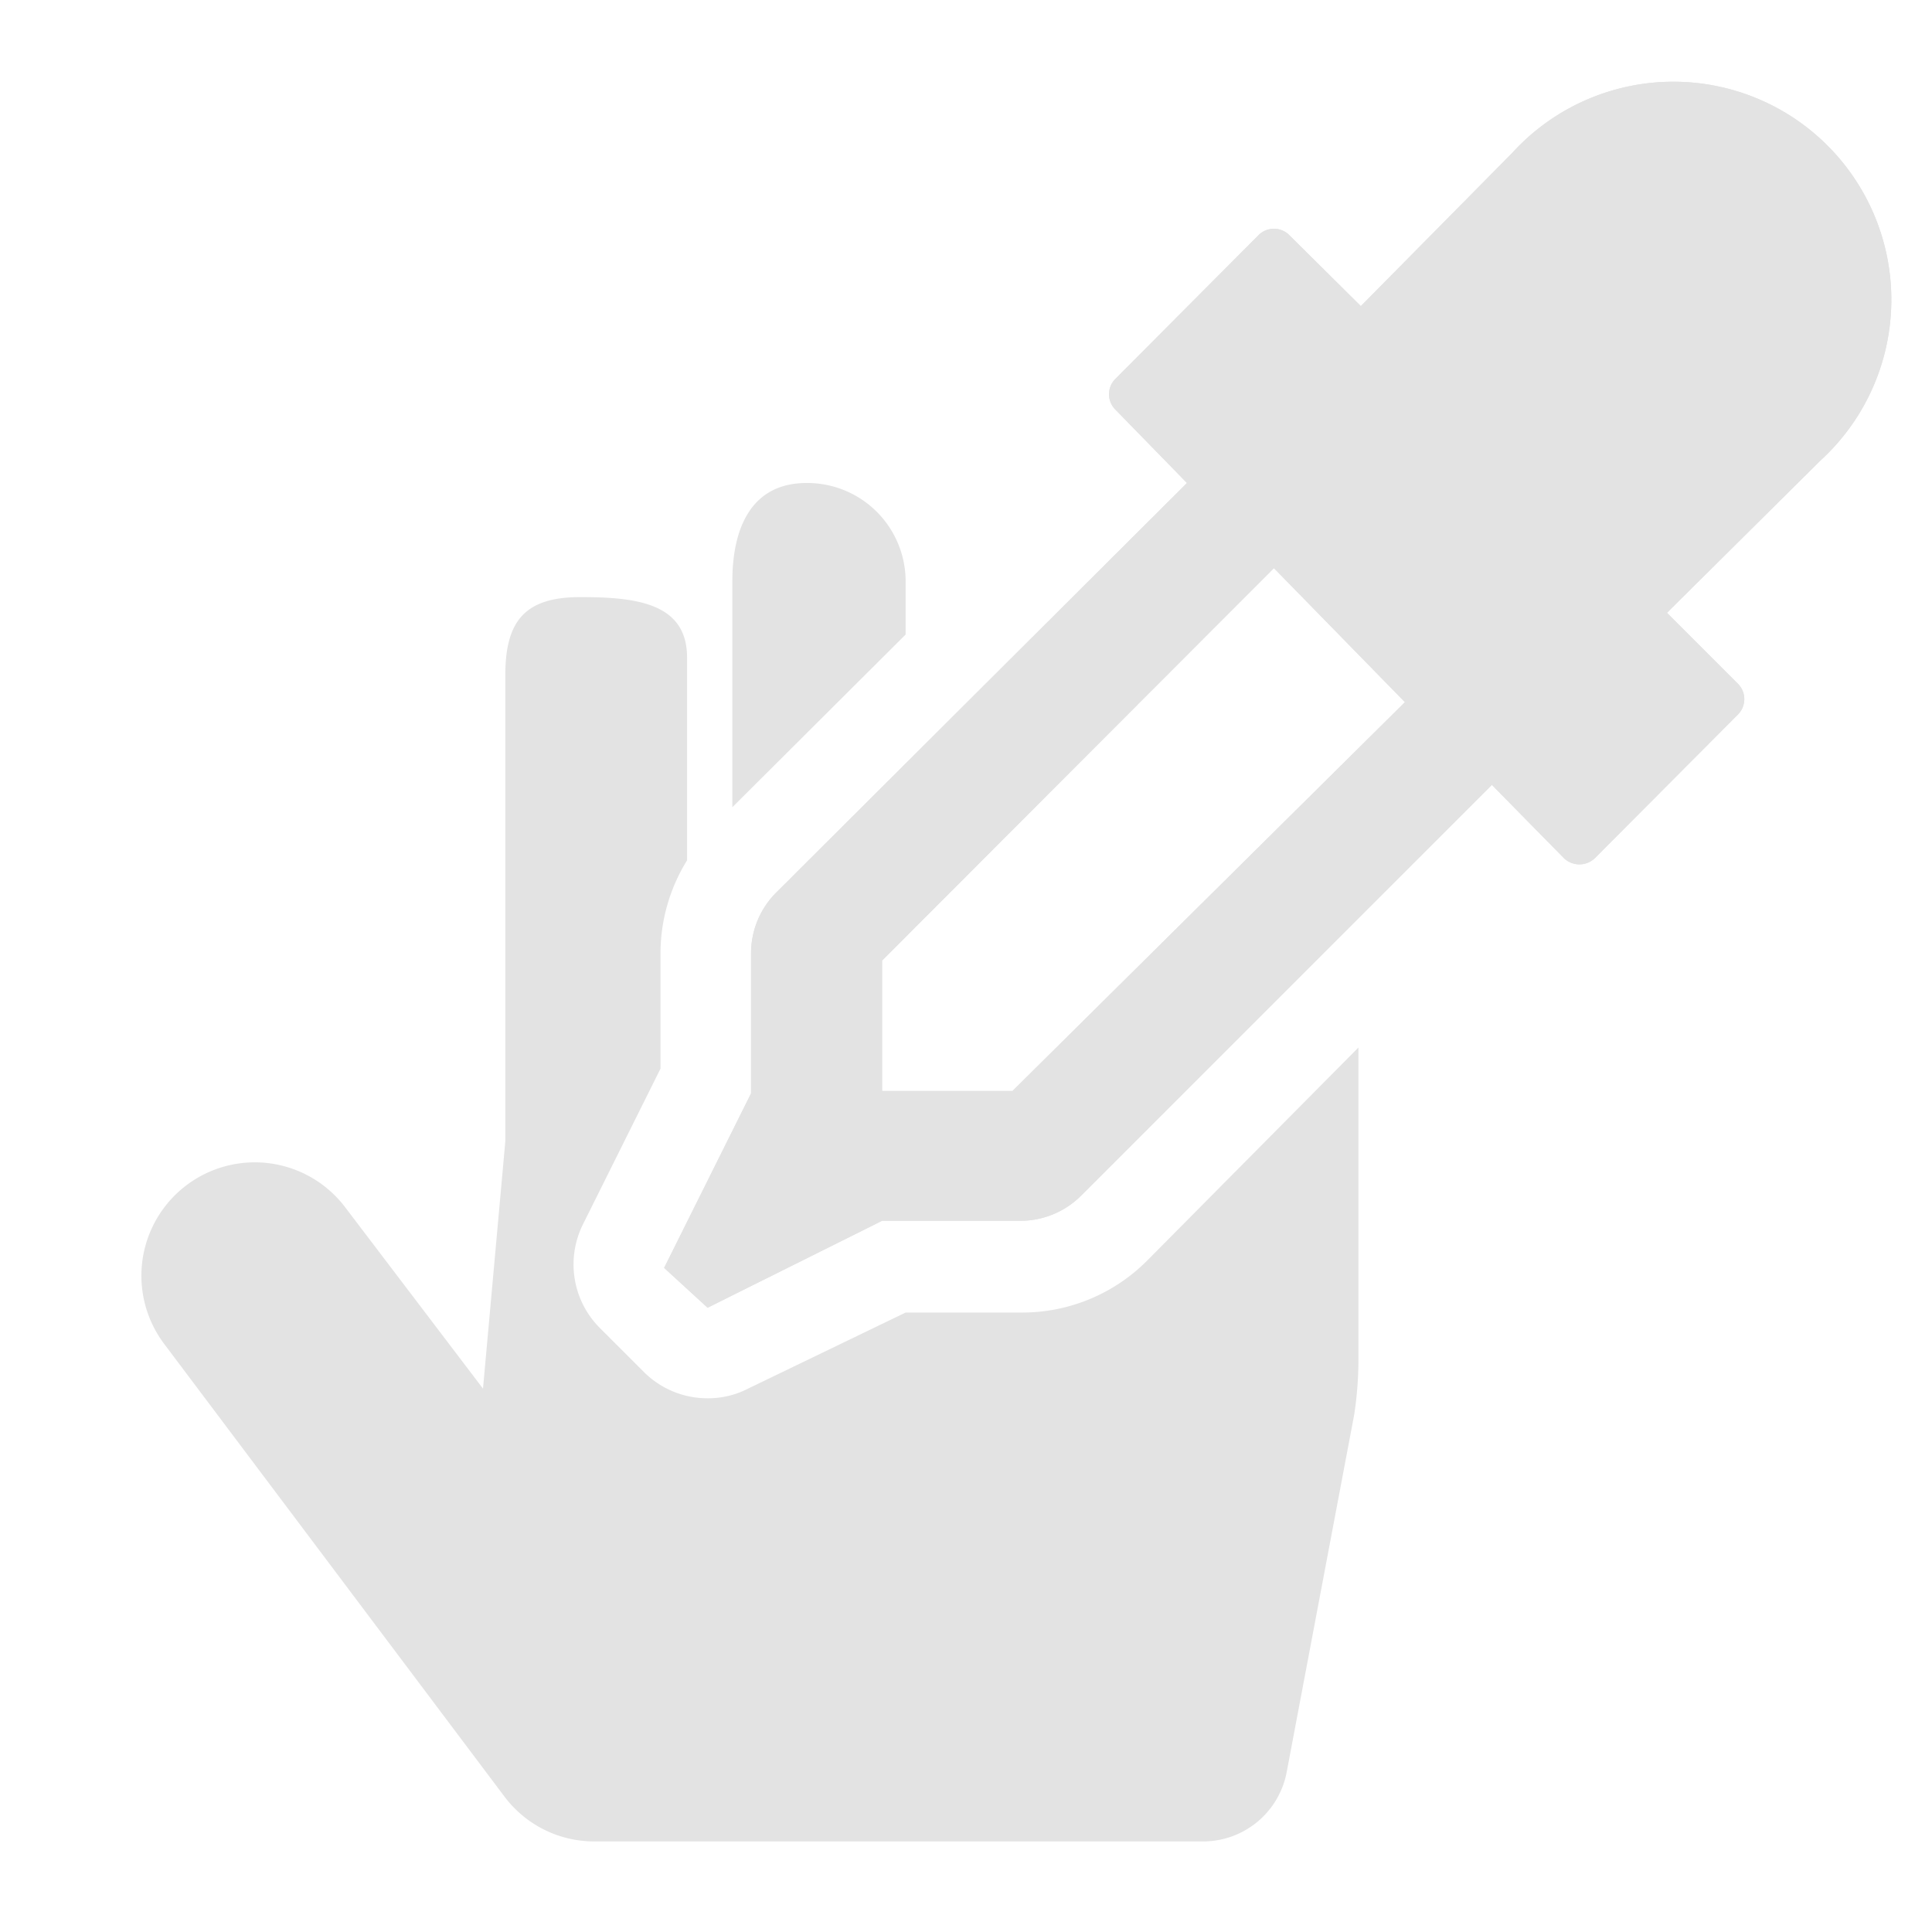 <svg id="Calque_1" data-name="Calque 1" xmlns="http://www.w3.org/2000/svg" viewBox="0 0 32 32"><title>handeyedropper_l</title><path d="M30.15,7.63l-2.54,2.52,1.17,1.17a.36.36,0,0,1,0,.52l-2.36,2.37a.37.37,0,0,1-.52,0L24.71,13l-6.8,6.8a1.42,1.42,0,0,1-1,.42H14.61l-2.89,1.44L11,21l1.44-2.89V15.78a1.42,1.42,0,0,1,.42-1L19.66,8,18.48,6.79a.36.36,0,0,1,0-.52L20.84,3.9a.36.36,0,0,1,.52,0l1.18,1.17,2.51-2.54a3.61,3.61,0,1,1,5.1,5.1Zm-6.88,4L21.1,9.41l-6.49,6.5v2.16h2.16Z" style="fill:#e3e3e3"/><path d="M15,10.51V9.65A1.63,1.63,0,0,0,13.36,8c-.9,0-1.23.72-1.23,1.63v3.74Z" style="fill:#e3e3e3"/><path d="M19,20.88a2.92,2.92,0,0,1-2.07.86H15L12.39,23a1.44,1.44,0,0,1-.67.16,1.49,1.49,0,0,1-1.06-.44L9.94,22a1.49,1.49,0,0,1-.28-1.73l1.28-2.57V15.78a2.93,2.93,0,0,1,.44-1.53V10.89c0-.91-.86-1-1.77-1s-1.24.39-1.24,1.29V18.9L8,23,5.72,20a1.87,1.87,0,1,0-3,2.26l5.63,7.49a1.86,1.86,0,0,0,1.49.75H19.92a1.41,1.41,0,0,0,1.39-1.14l1.12-5.93a6.13,6.13,0,0,0,.07-.87V17.35Z" style="fill:#e3e3e3"/><path d="M30.15,7.63l-2.54,2.52,1.17,1.17a.36.36,0,0,1,0,.52l-2.36,2.37a.37.37,0,0,1-.52,0L24.71,13l-6.8,6.8a1.42,1.42,0,0,1-1,.42H14.61l-2.89,1.44L11,21l1.44-2.89V15.78a1.42,1.42,0,0,1,.42-1L19.66,8,18.48,6.79a.36.36,0,0,1,0-.52L20.84,3.9a.36.36,0,0,1,.52,0l1.18,1.17,2.51-2.54a3.61,3.61,0,1,1,5.1,5.1Zm-6.88,4L21.1,9.41l-6.49,6.5v2.16h2.16Z" style="fill:#e3e3e3"/></svg>
